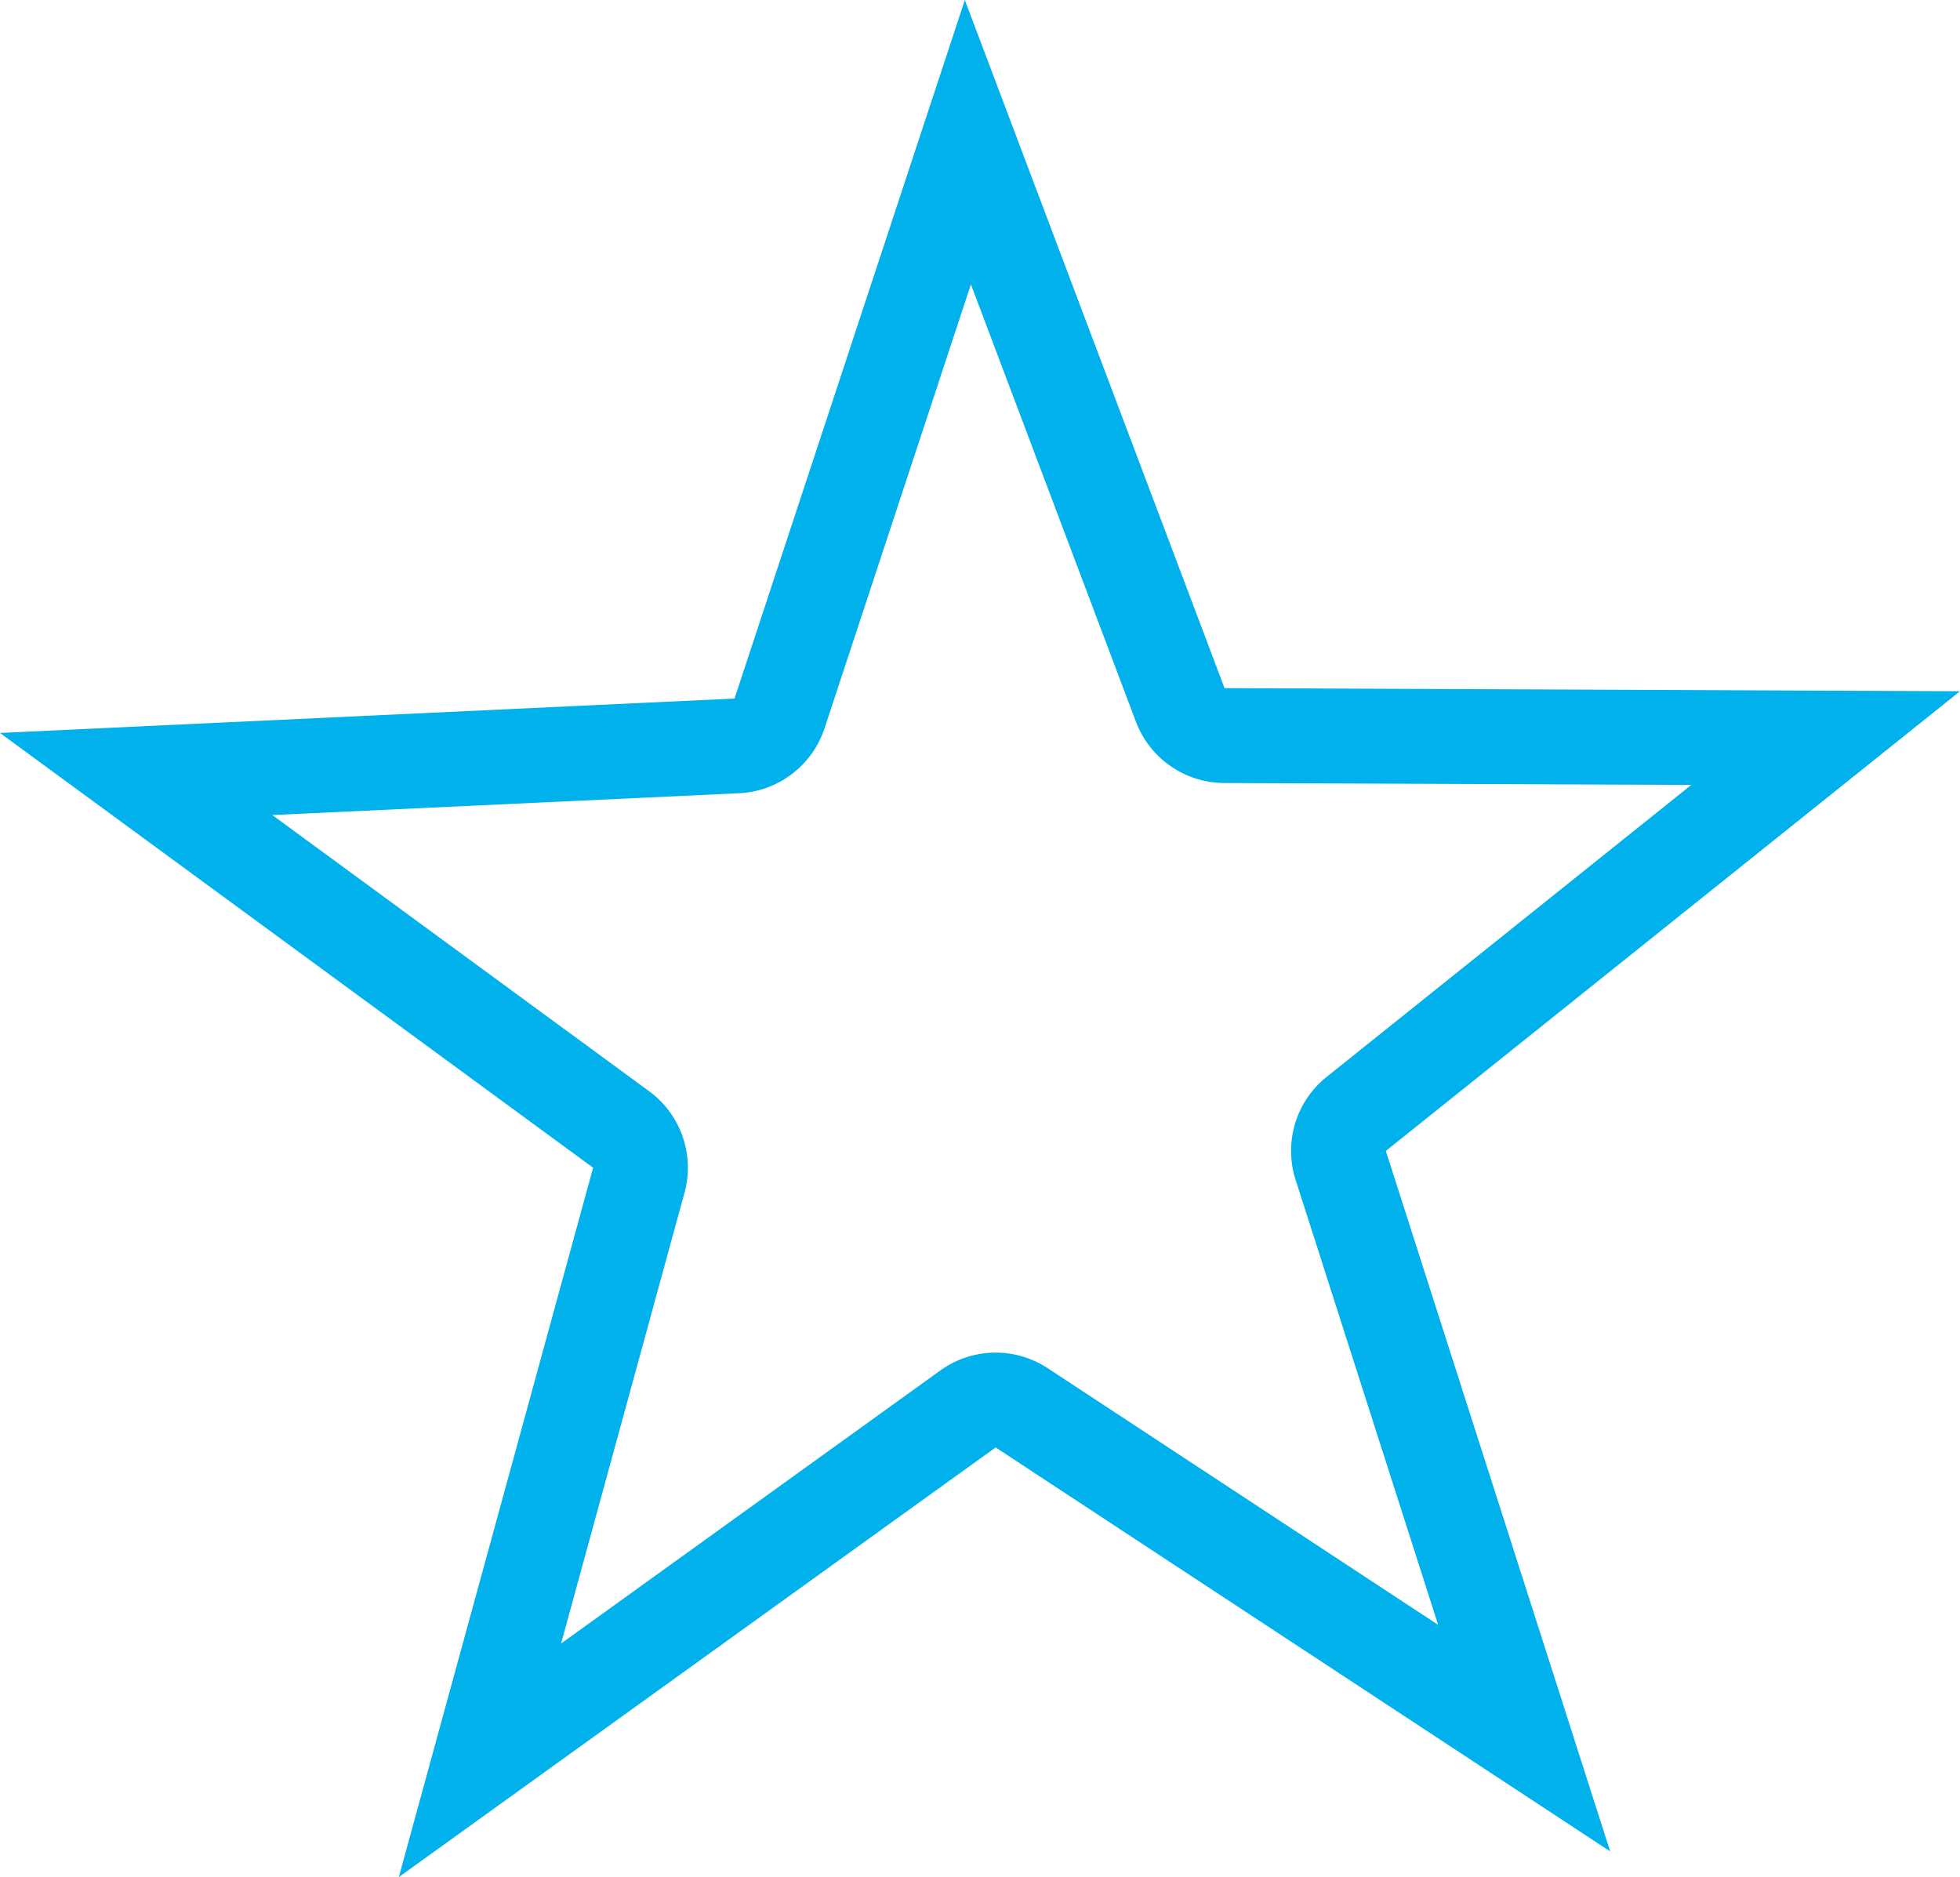 <svg xmlns="http://www.w3.org/2000/svg" viewBox="0 0 20.68 19.804"><g fill="transparent" stroke-linejoin="round"><path d="M5.064 18.572l1.676-6.12.09-.332-.277-.203-5.116-3.75 6.337-.298.344-.016.108-.327 1.986-6.025 2.24 5.936.122.322.344.002 6.345.026-4.953 3.965-.269.215.105.328 1.936 6.043-5.302-3.485-.288-.189-.28.201-5.148 3.707z"/><path d="M5.92 17.34l4-2.88a.999.999 0 0 1 1.134-.025l4.12 2.708-1.504-4.695a1 1 0 0 1 .327-1.086l3.848-3.081-4.929-.02a1 1 0 0 1-.931-.647L10.244 3 8.7 7.683a1 1 0 0 1-.902.686l-4.925.23 3.976 2.914a1 1 0 0 1 .373 1.071L5.92 17.34m-1.712 2.464l2.05-7.484L0 7.733l7.75-.363L10.18 0l2.74 7.26 7.76.033-6.058 4.85 2.367 7.39-6.484-4.262-6.297 4.533z" fill="#00b1eb"/></g></svg>